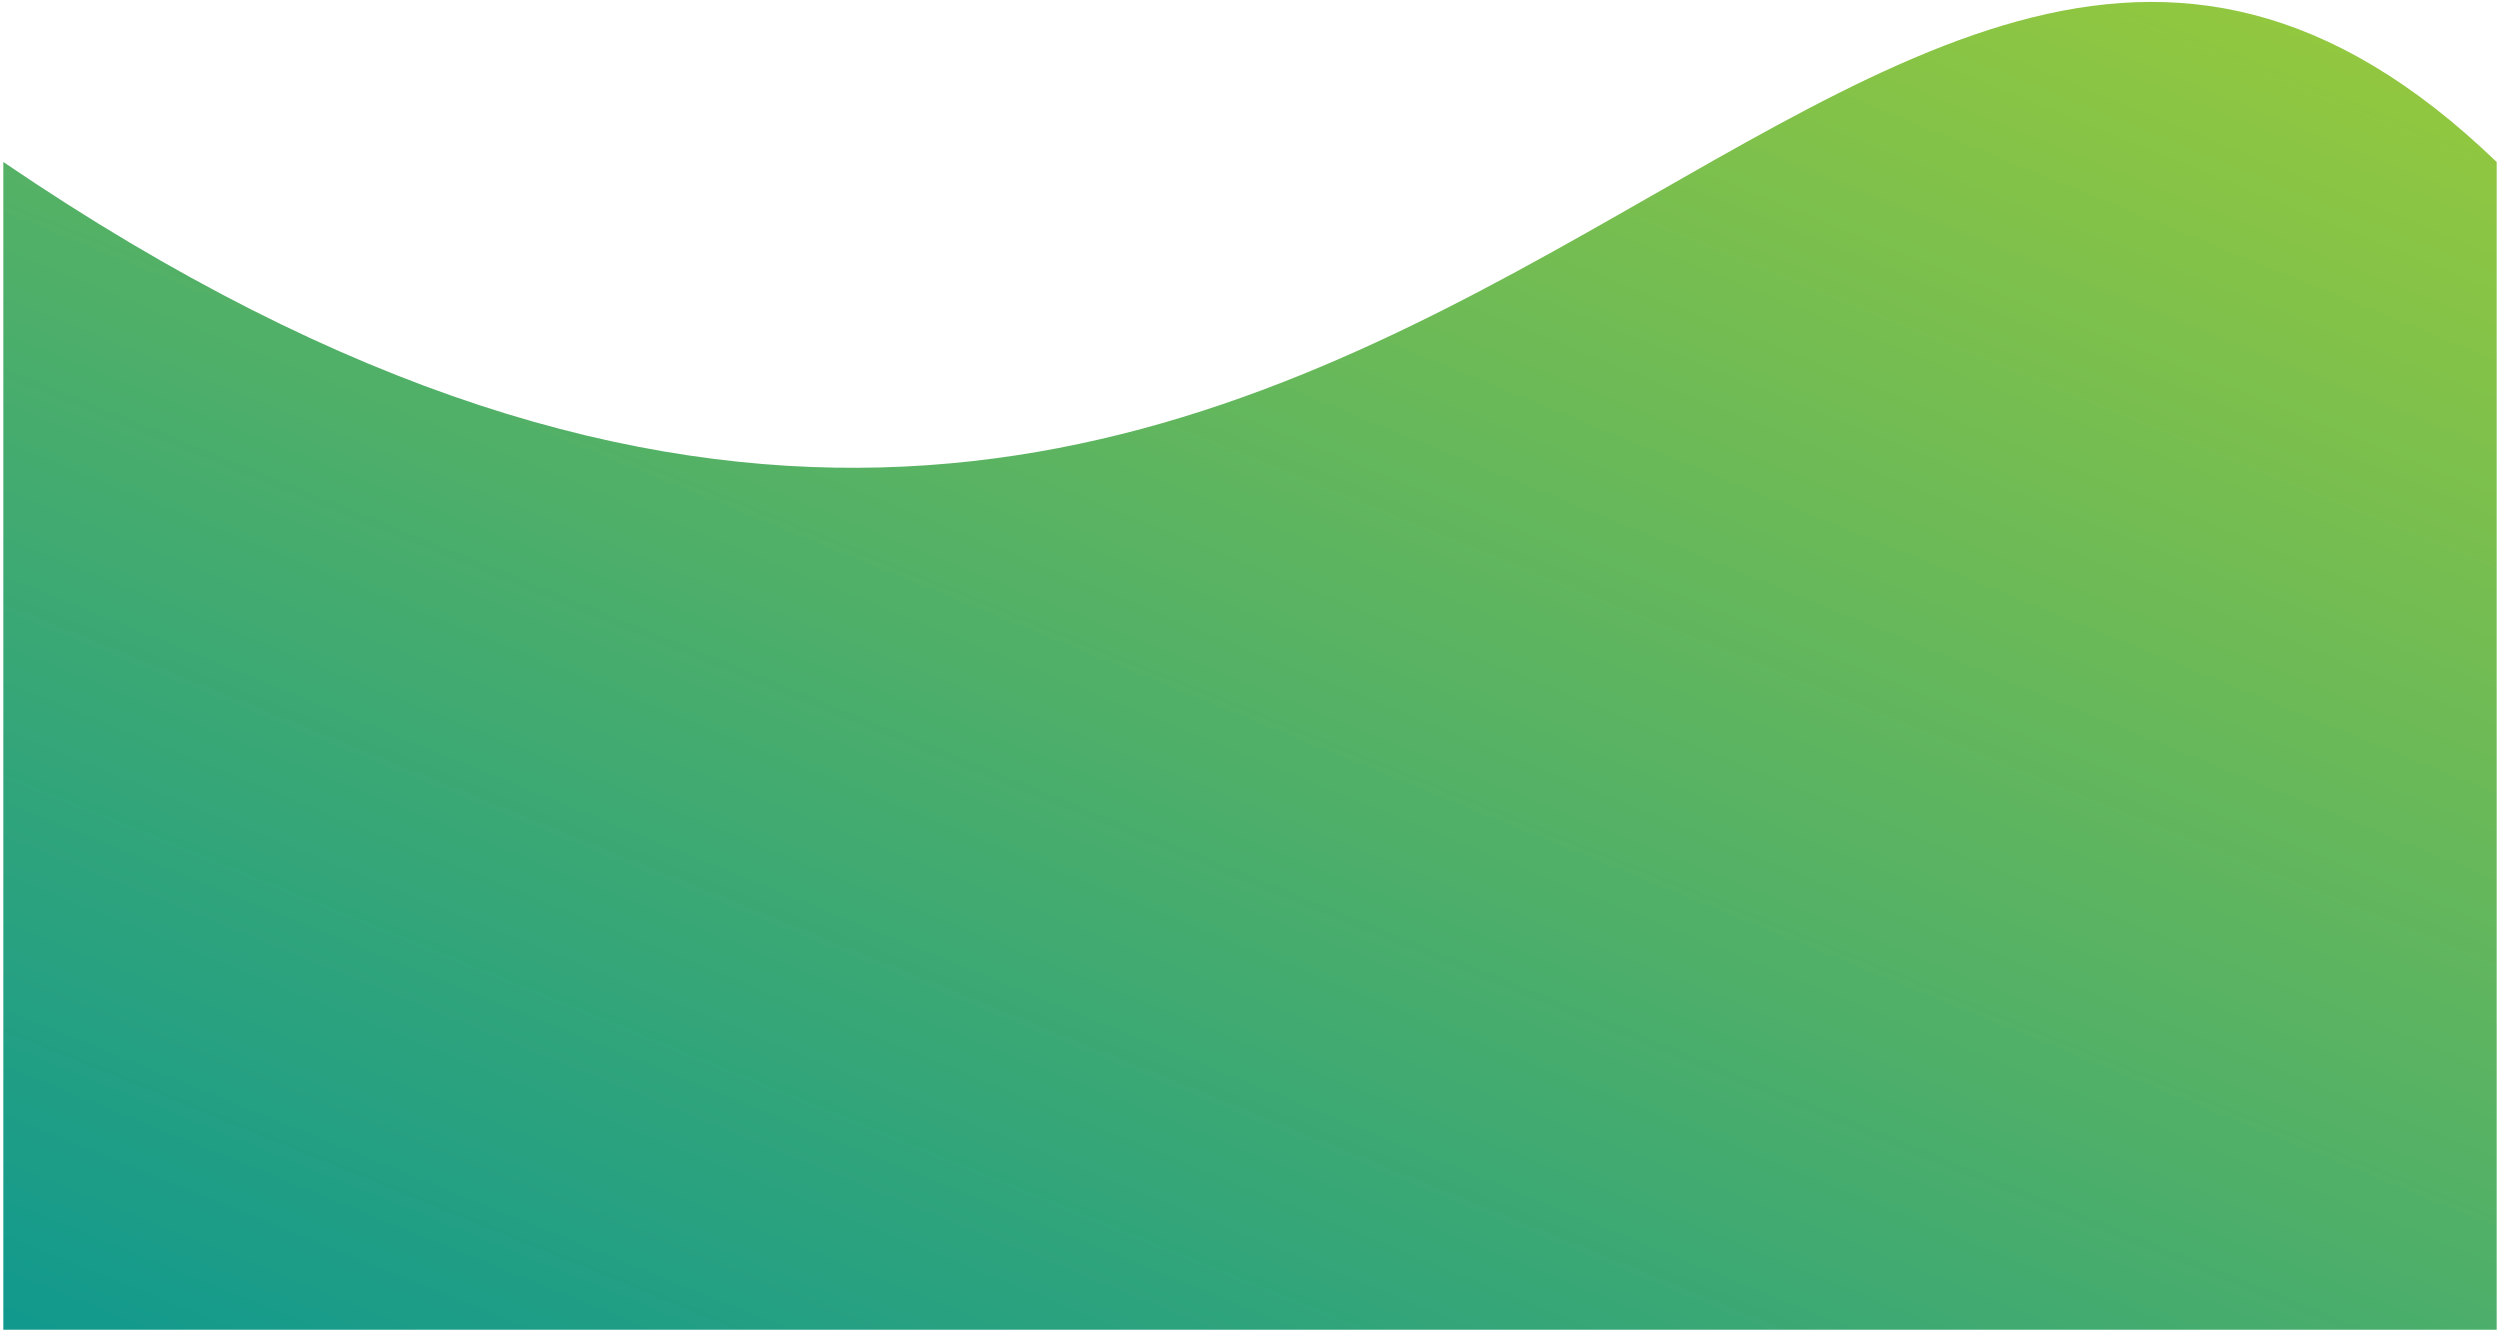 <svg preserveAspectRatio="none" viewBox="0 0 376 200" fill="none" xmlns="http://www.w3.org/2000/svg">
<path d="M0.5 24.364C208.302 165.691 274.457 -72.96 375.5 24.364V199.993H0.5V24.364Z" fill="url(#paint0_linear)"/>
<defs>
<linearGradient id="paint0_linear" x1="0.5" y1="199.995" x2="123.576" y2="-102.284" gradientUnits="userSpaceOnUse">
<stop stop-color="#11998E"/>
<stop offset="0.984" stop-color="#96C93D"/>
</linearGradient>
</defs>
</svg>

